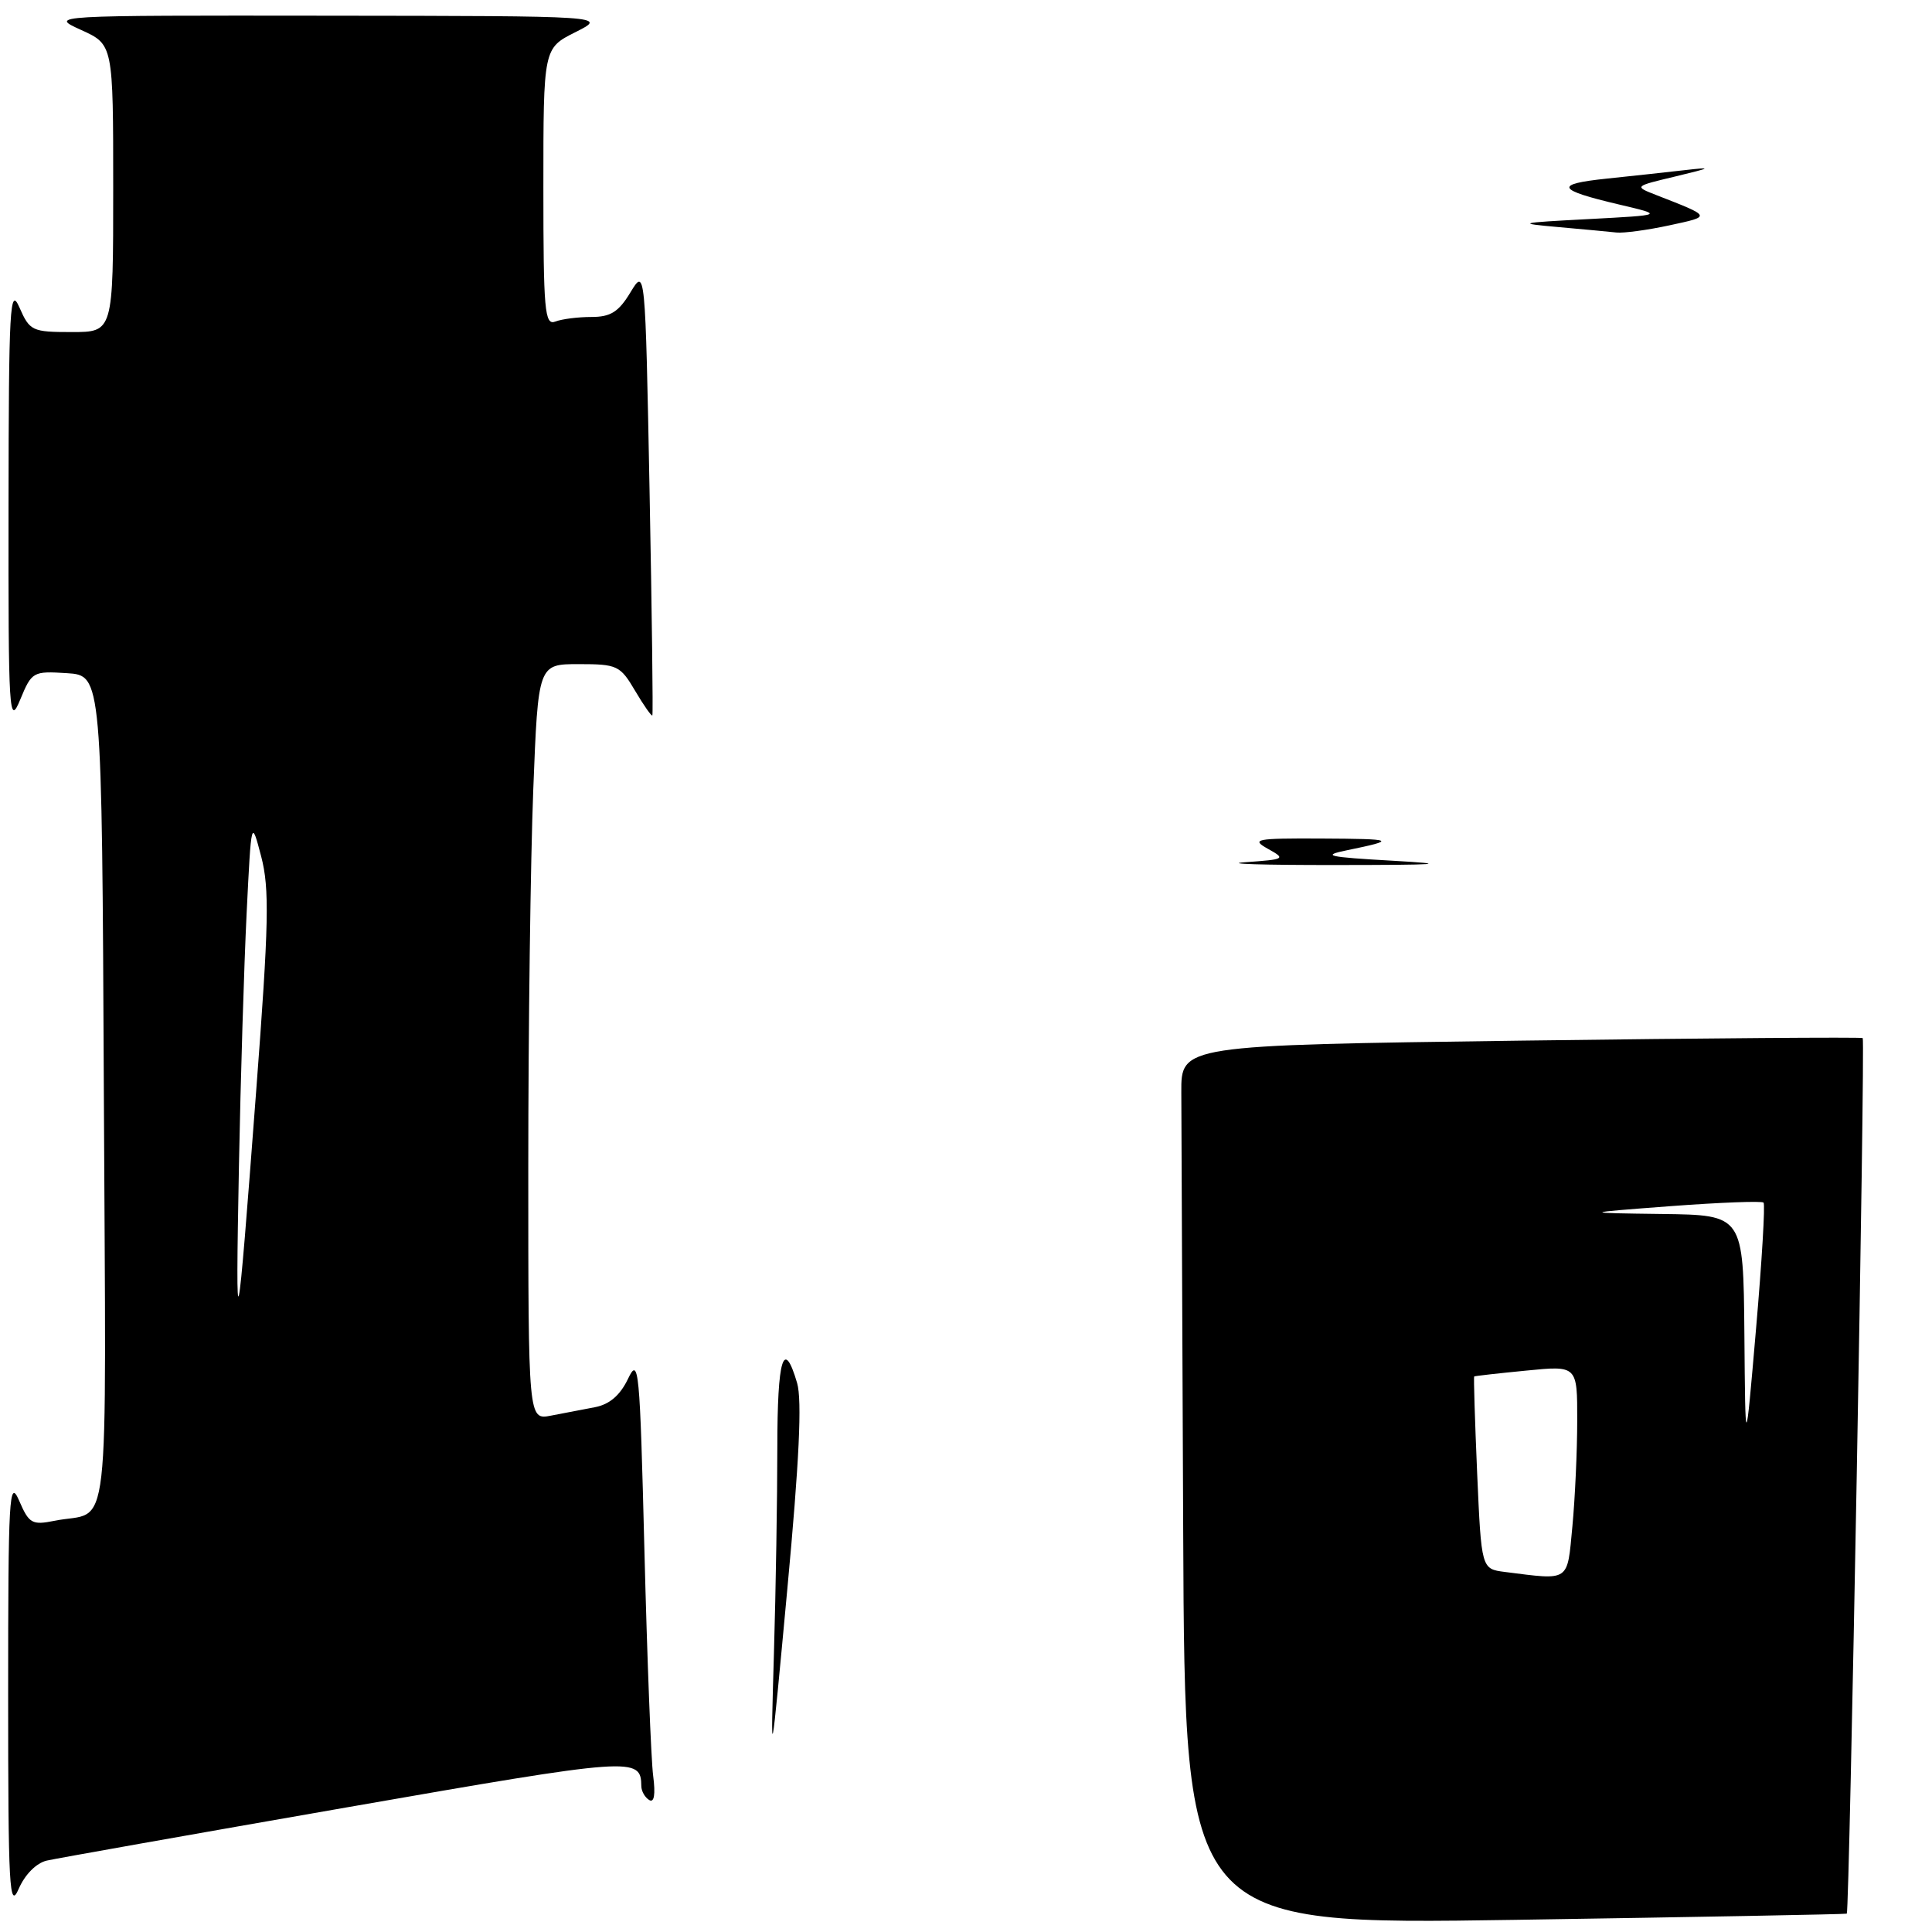 <?xml version="1.0" encoding="UTF-8" standalone="no"?>
<!DOCTYPE svg PUBLIC "-//W3C//DTD SVG 1.1//EN" "http://www.w3.org/Graphics/SVG/1.1/DTD/svg11.dtd" >
<svg xmlns="http://www.w3.org/2000/svg" xmlns:xlink="http://www.w3.org/1999/xlink" version="1.1" viewBox="0 0 256 256">
 <g >
 <path fill="currentColor"
d=" M 244.71 253.57 C 245.07 253.30 247.16 137.82 246.82 137.55 C 246.64 137.41 226.25 137.56 201.50 137.89 C 156.50 138.50 156.50 138.50 156.53 144.75 C 156.55 148.19 156.66 174.41 156.78 203.03 C 157.00 255.06 157.00 255.06 200.75 254.39 C 224.81 254.02 244.60 253.65 244.71 253.57 Z  M 6.19 246.54 C 7.46 246.25 25.34 243.08 45.93 239.49 C 84.10 232.83 84.93 232.77 84.98 236.69 C 84.99 237.35 85.46 238.17 86.02 238.51 C 86.68 238.92 86.87 237.79 86.55 235.32 C 86.27 233.22 85.75 219.80 85.39 205.50 C 84.78 181.17 84.64 179.71 83.21 182.71 C 82.17 184.88 80.77 186.09 78.84 186.46 C 77.28 186.76 74.65 187.26 73.00 187.58 C 70.00 188.16 70.00 188.16 70.00 154.74 C 70.00 136.36 70.30 113.82 70.66 104.66 C 71.31 88.00 71.31 88.00 76.69 88.00 C 81.79 88.00 82.18 88.18 84.16 91.54 C 85.31 93.49 86.34 94.95 86.44 94.79 C 86.55 94.63 86.38 81.22 86.07 65.00 C 85.50 35.50 85.50 35.50 83.53 38.75 C 81.97 41.33 80.91 42.00 78.37 42.00 C 76.60 42.00 74.45 42.27 73.58 42.61 C 72.17 43.15 72.00 41.18 72.00 24.80 C 72.00 6.39 72.00 6.39 76.25 4.26 C 80.50 2.12 80.50 2.12 43.50 2.08 C 6.50 2.04 6.50 2.04 10.75 3.97 C 15.00 5.90 15.00 5.90 15.00 24.95 C 15.00 44.00 15.00 44.00 9.50 44.00 C 4.26 44.00 3.94 43.85 2.58 40.75 C 1.31 37.84 1.16 40.63 1.13 67.00 C 1.10 94.77 1.20 96.28 2.68 92.70 C 4.21 89.00 4.37 88.91 8.88 89.20 C 13.50 89.50 13.50 89.50 13.76 144.68 C 14.05 206.17 14.75 199.99 7.24 201.51 C 4.24 202.11 3.85 201.89 2.53 198.83 C 1.22 195.82 1.08 198.32 1.08 224.50 C 1.08 250.20 1.24 253.13 2.48 250.28 C 3.30 248.38 4.82 246.86 6.19 246.54 Z  M 102.55 219.09 C 102.80 210.62 103.00 198.35 103.00 191.84 C 103.00 179.96 103.84 177.20 105.62 183.25 C 106.29 185.53 105.90 193.65 104.33 210.50 C 102.10 234.50 102.10 234.50 102.55 219.09 Z  M 165.00 114.25 C 170.30 113.87 170.41 113.81 168.00 112.47 C 165.73 111.20 166.36 111.07 175.00 111.11 C 184.87 111.16 185.16 111.29 178.50 112.66 C 175.04 113.37 175.86 113.56 184.50 114.05 C 192.43 114.50 190.87 114.61 177.00 114.62 C 167.38 114.63 161.97 114.46 165.00 114.25 Z  M 206.50 30.09 C 200.88 29.59 201.14 29.52 210.50 29.03 C 220.50 28.50 220.50 28.50 214.50 27.09 C 206.25 25.15 205.89 24.40 212.88 23.67 C 216.18 23.33 220.81 22.82 223.19 22.55 C 226.99 22.12 226.85 22.21 222.00 23.38 C 216.50 24.69 216.50 24.69 219.50 25.86 C 226.85 28.73 226.82 28.65 221.20 29.86 C 218.29 30.49 215.14 30.91 214.20 30.81 C 213.27 30.71 209.80 30.38 206.50 30.09 Z  M 199.39 208.29 C 196.29 207.89 196.29 207.89 195.73 195.20 C 195.43 188.21 195.25 182.45 195.34 182.39 C 195.43 182.32 198.54 181.97 202.25 181.61 C 209.00 180.94 209.00 180.94 208.99 188.22 C 208.99 192.22 208.70 198.54 208.35 202.25 C 207.64 209.70 208.11 209.39 199.39 208.29 Z  M 231.14 176.75 C 231.00 161.00 231.00 161.00 220.25 160.86 C 209.50 160.72 209.50 160.72 221.38 159.82 C 227.92 159.33 233.45 159.12 233.68 159.35 C 233.91 159.57 233.46 167.13 232.68 176.13 C 231.27 192.50 231.27 192.50 231.14 176.75 Z  M 31.66 154.50 C 31.88 142.95 32.34 127.88 32.68 121.00 C 33.30 108.50 33.30 108.50 34.61 113.49 C 35.72 117.75 35.63 122.33 33.95 144.49 C 31.38 178.56 31.19 179.38 31.66 154.50 Z "/>
</g>
</svg>